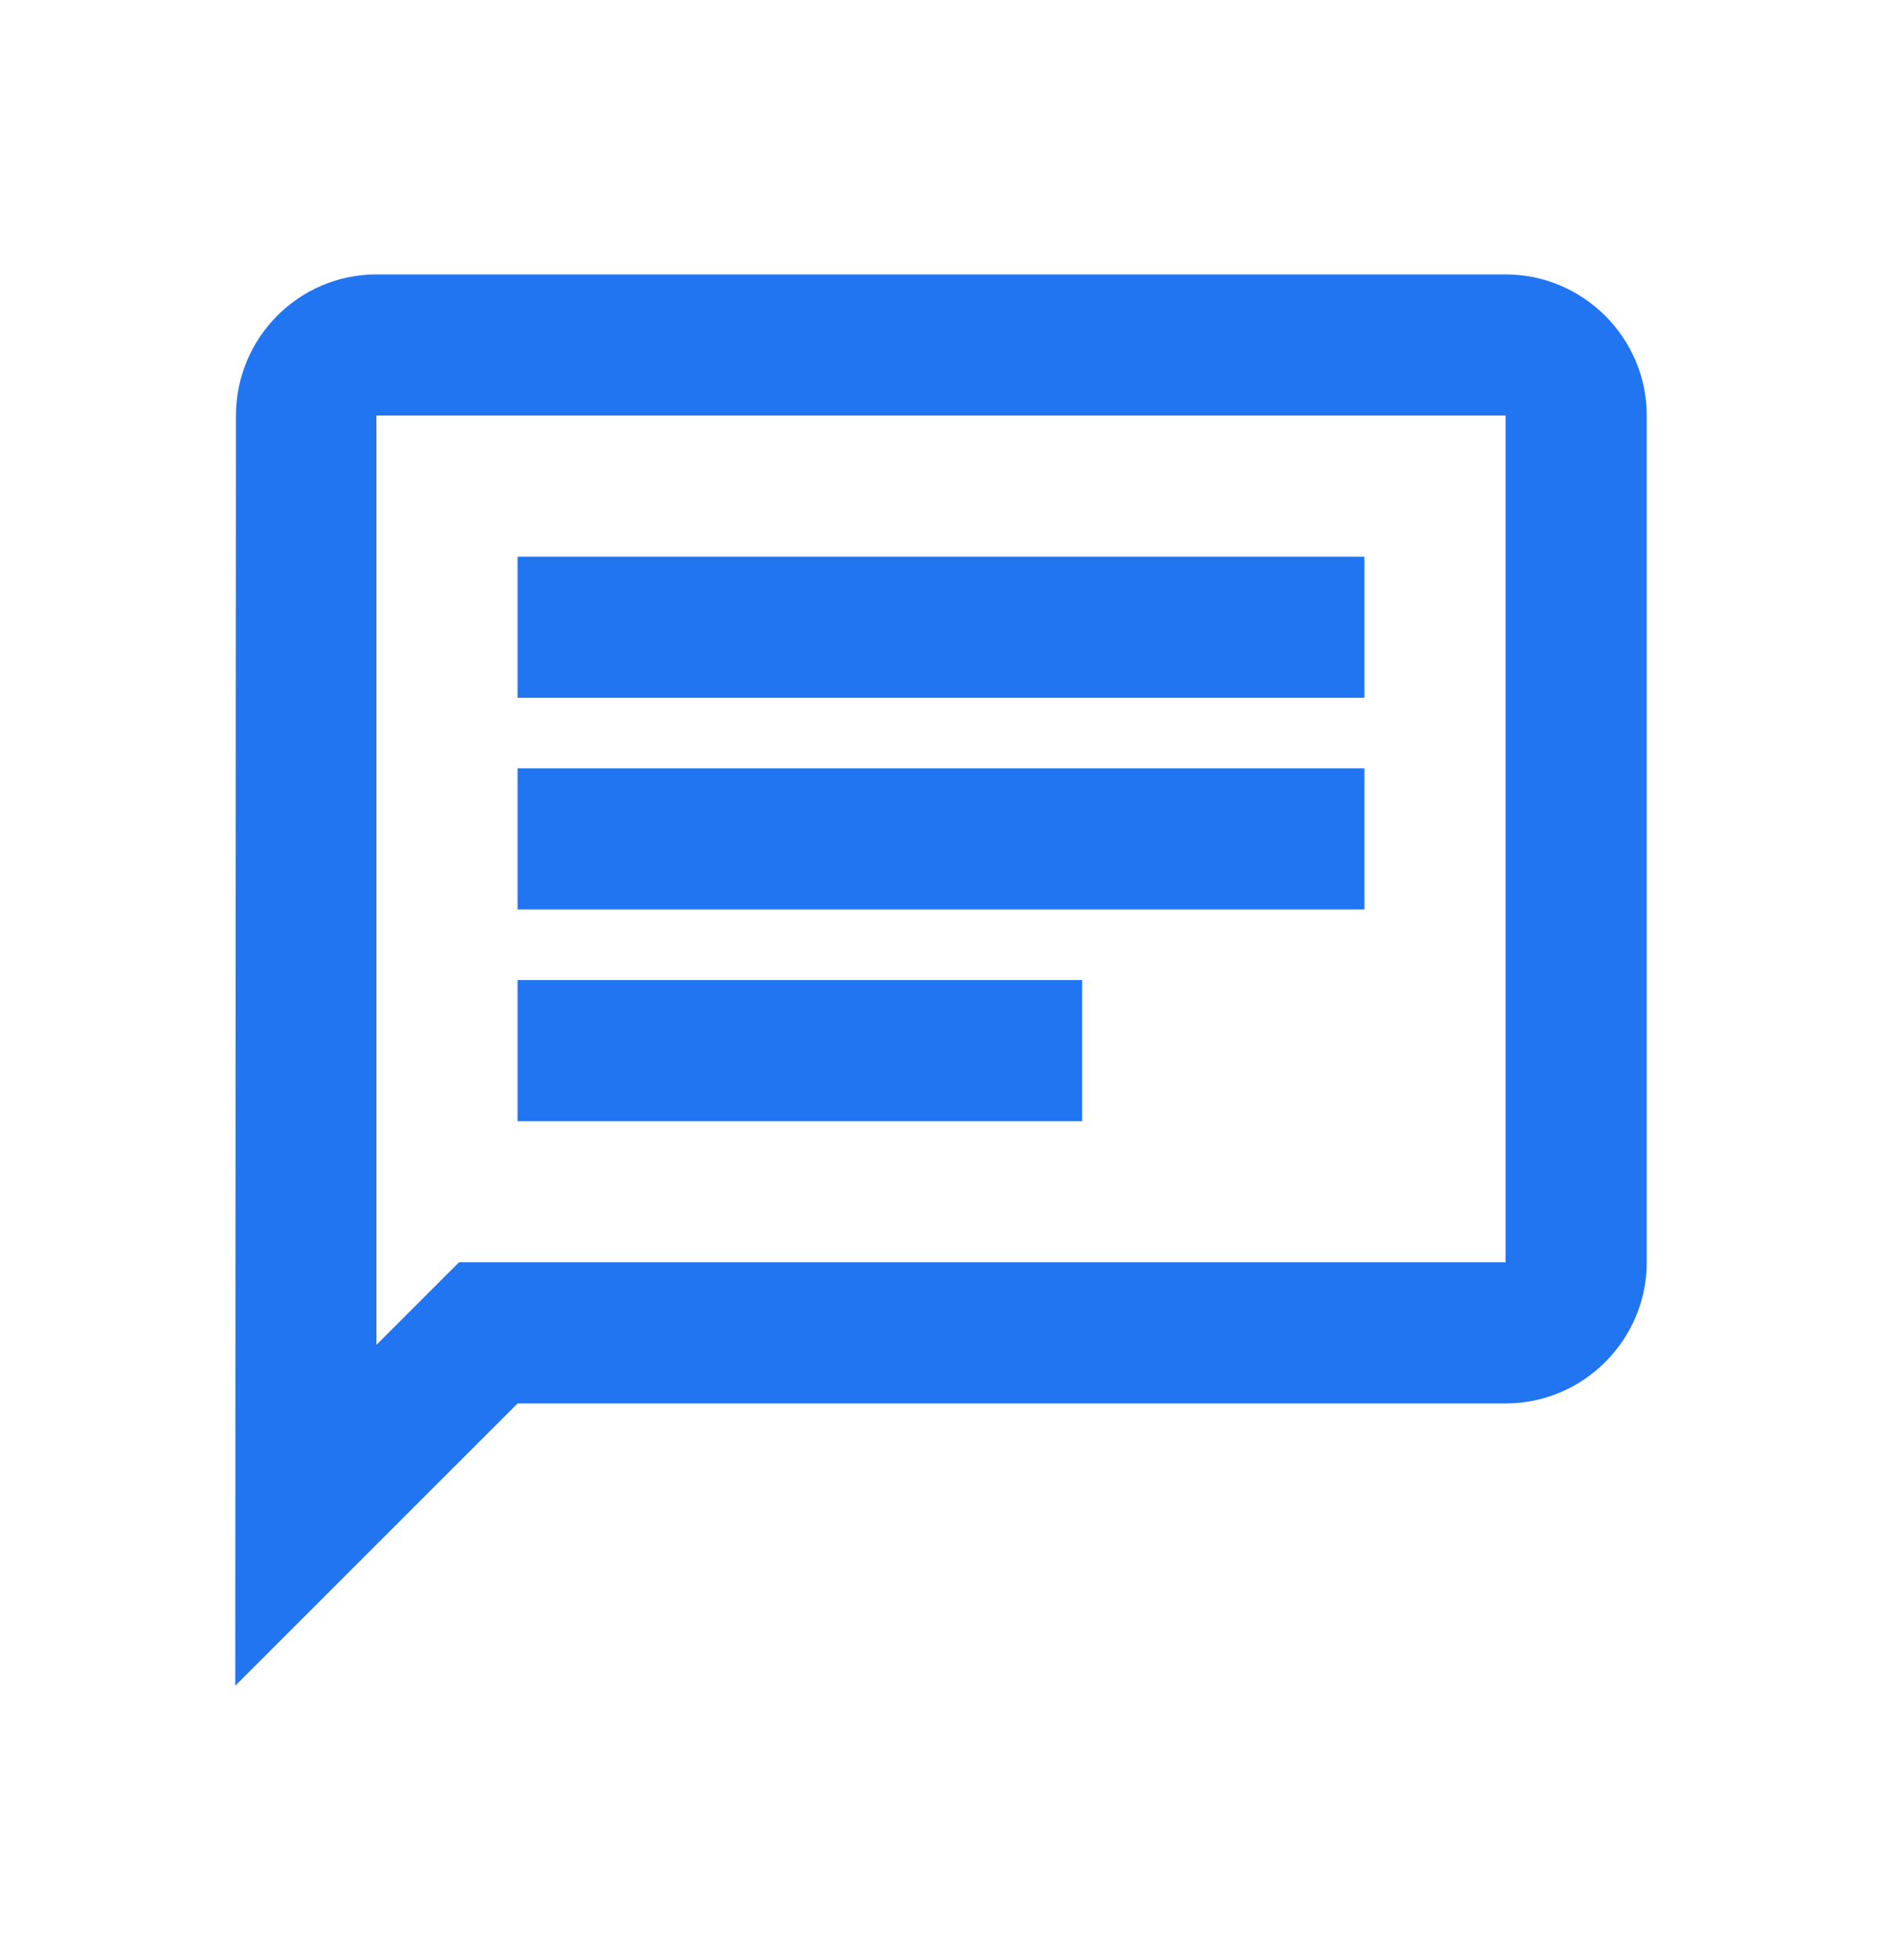 <svg height="25" viewBox="0 0 24 25" width="24" xmlns="http://www.w3.org/2000/svg"><g fill="none" fill-rule="evenodd" transform="translate(0 .5)"><path d="m0 0h24v24h-24z" fill="none"/><path d="m4.8 4.8h14.4v10.8h-13.347l-1.053 1.053zm0-1.8c-.99 0-1.791.81-1.791 1.8l-.009 16.2 3.6-3.6h12.6c.99 0 1.8-.81 1.8-1.8v-10.8c0-.99-.81-1.8-1.8-1.8zm1.8 9h7.2v1.8h-7.2zm0-2.7h10.8v1.8h-10.8zm0-2.7h10.8v1.8h-10.8z" fill="#2275f1" fill-rule="nonzero"/></g></svg>
